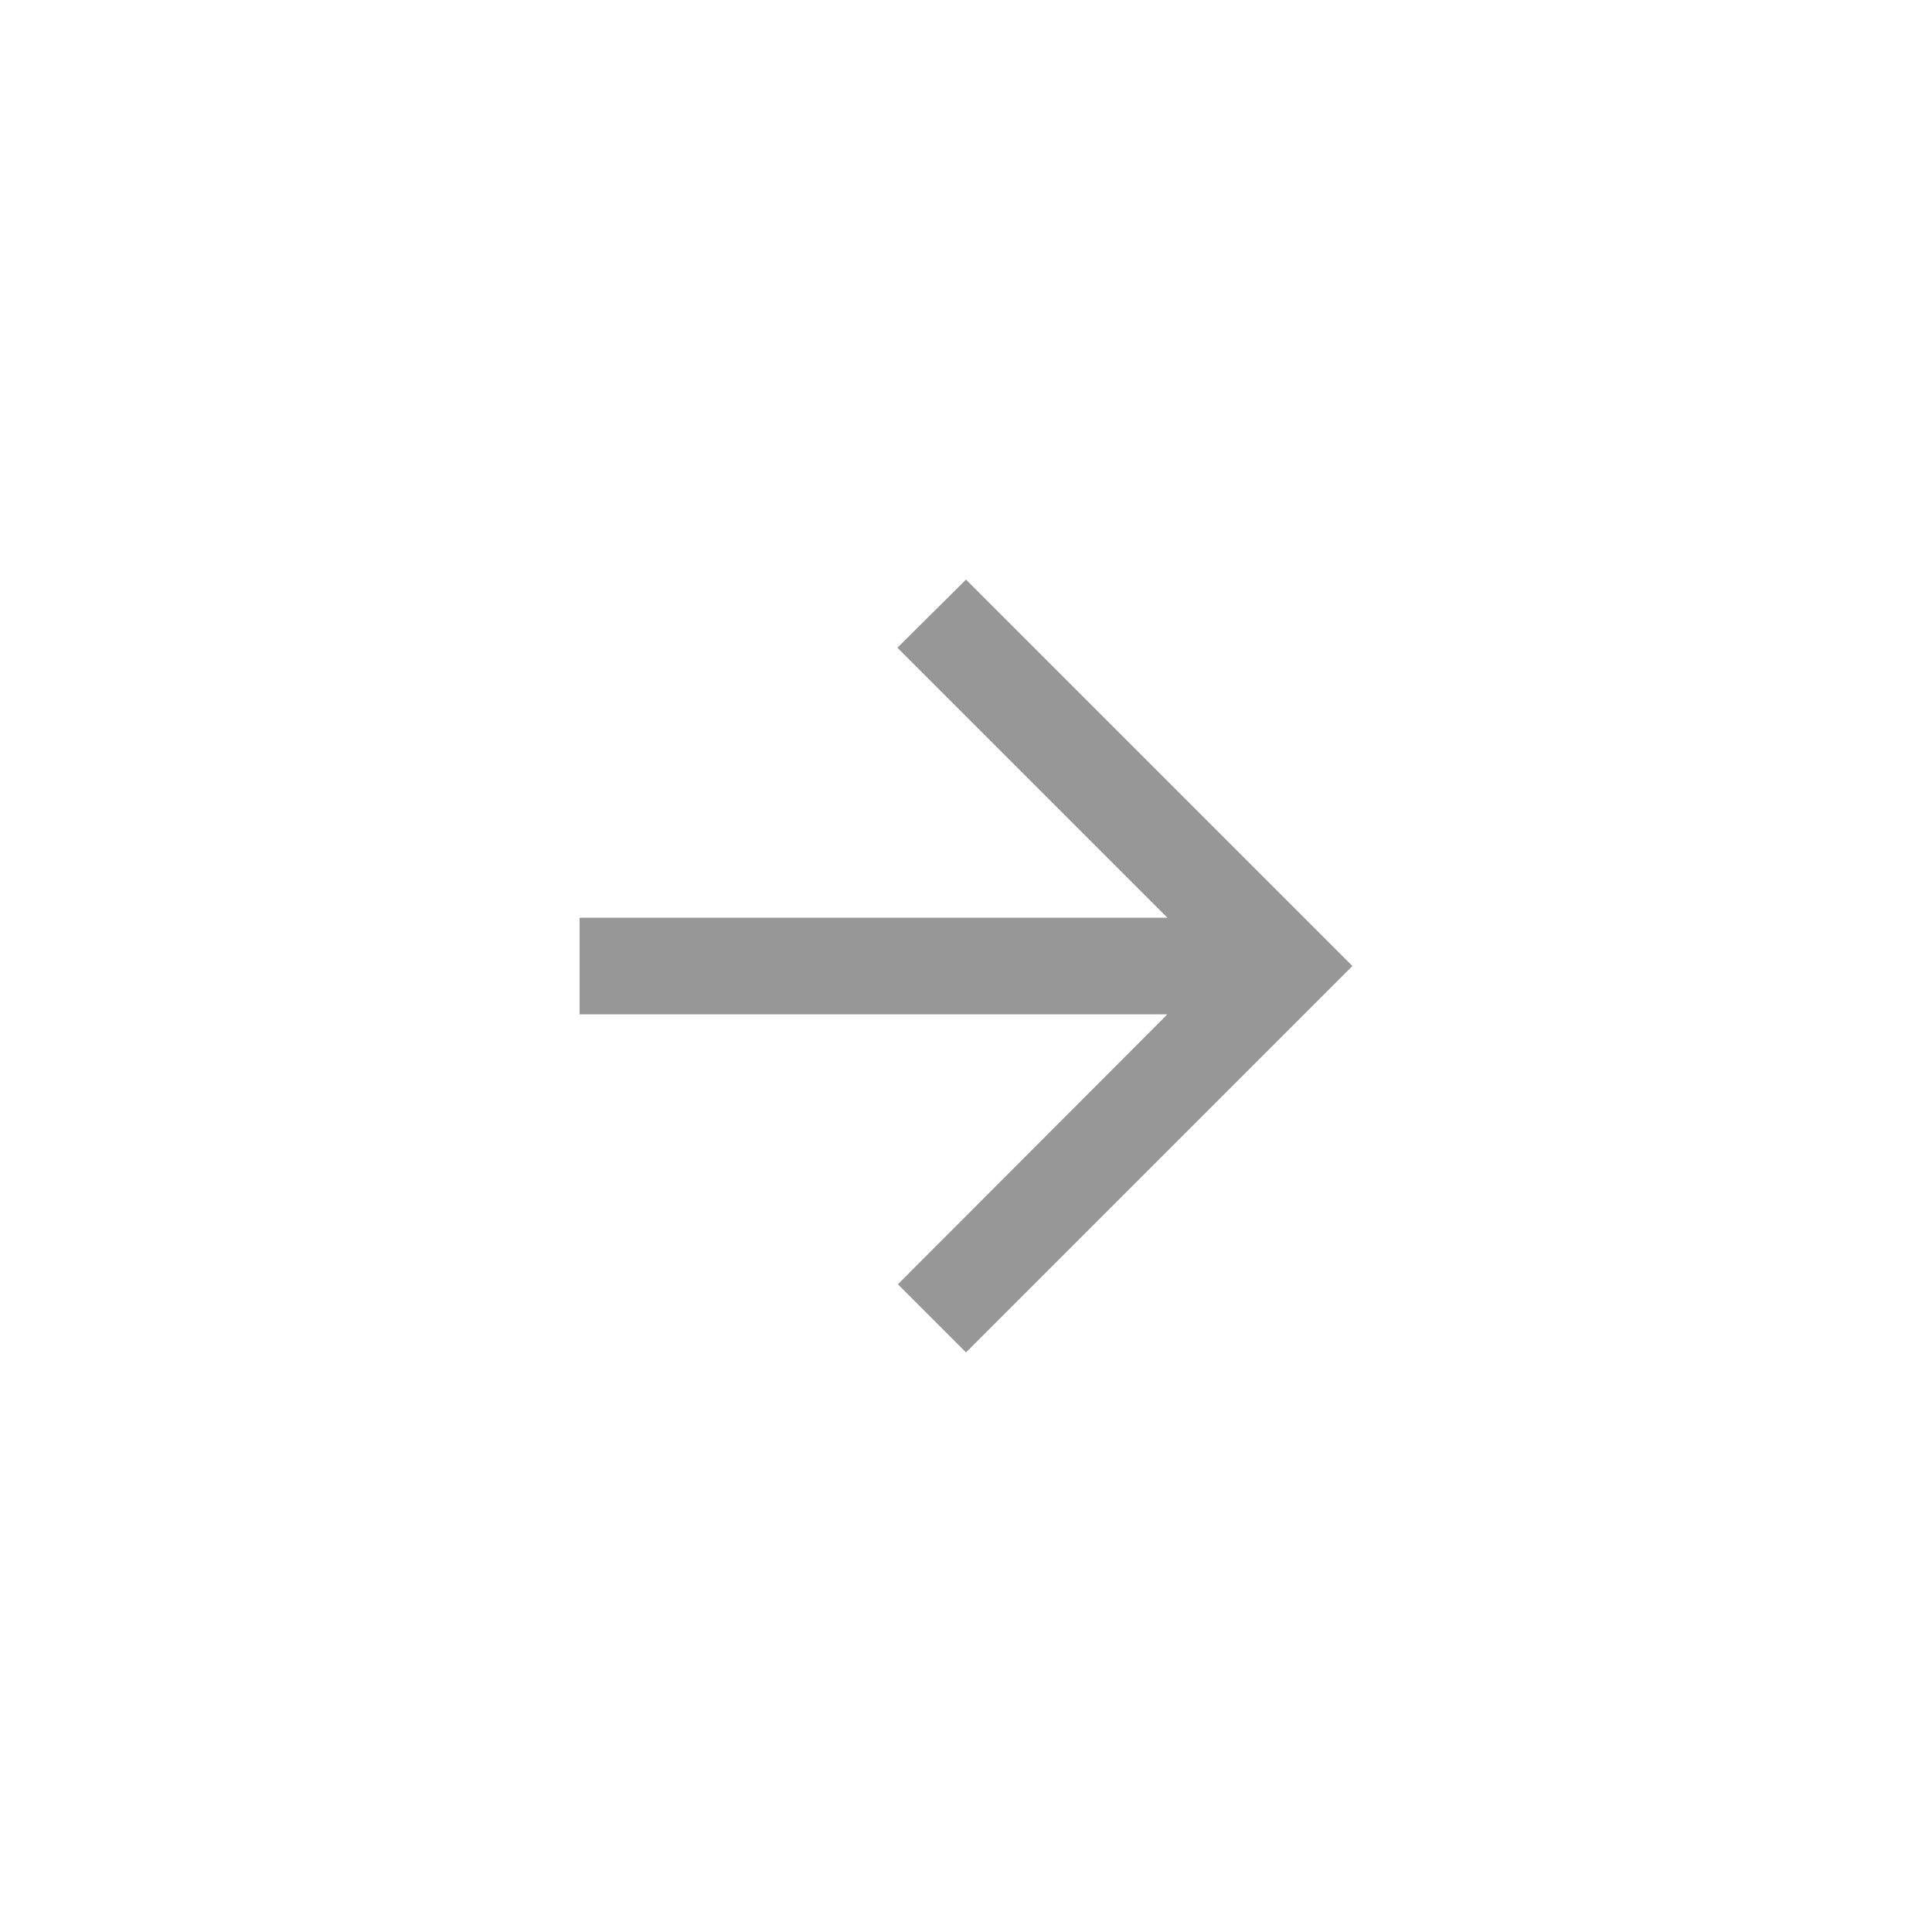 <?xml version="1.0" encoding="UTF-8" standalone="no"?><svg width='80' height='80' viewBox='0 0 80 80' fill='none' xmlns='http://www.w3.org/2000/svg'>
<g clip-path='url(#clip0_1025_1086)'>
<path d='M24 38H48.34L37.16 26.82L40 24L56 40L40 56L37.18 53.18L48.34 42H24V38Z' fill='#979797'/>
</g>
<defs>
<clipPath id='clip0_1025_1086'>
<rect width='80' height='80' fill='white'/>
</clipPath>
</defs>
</svg>
